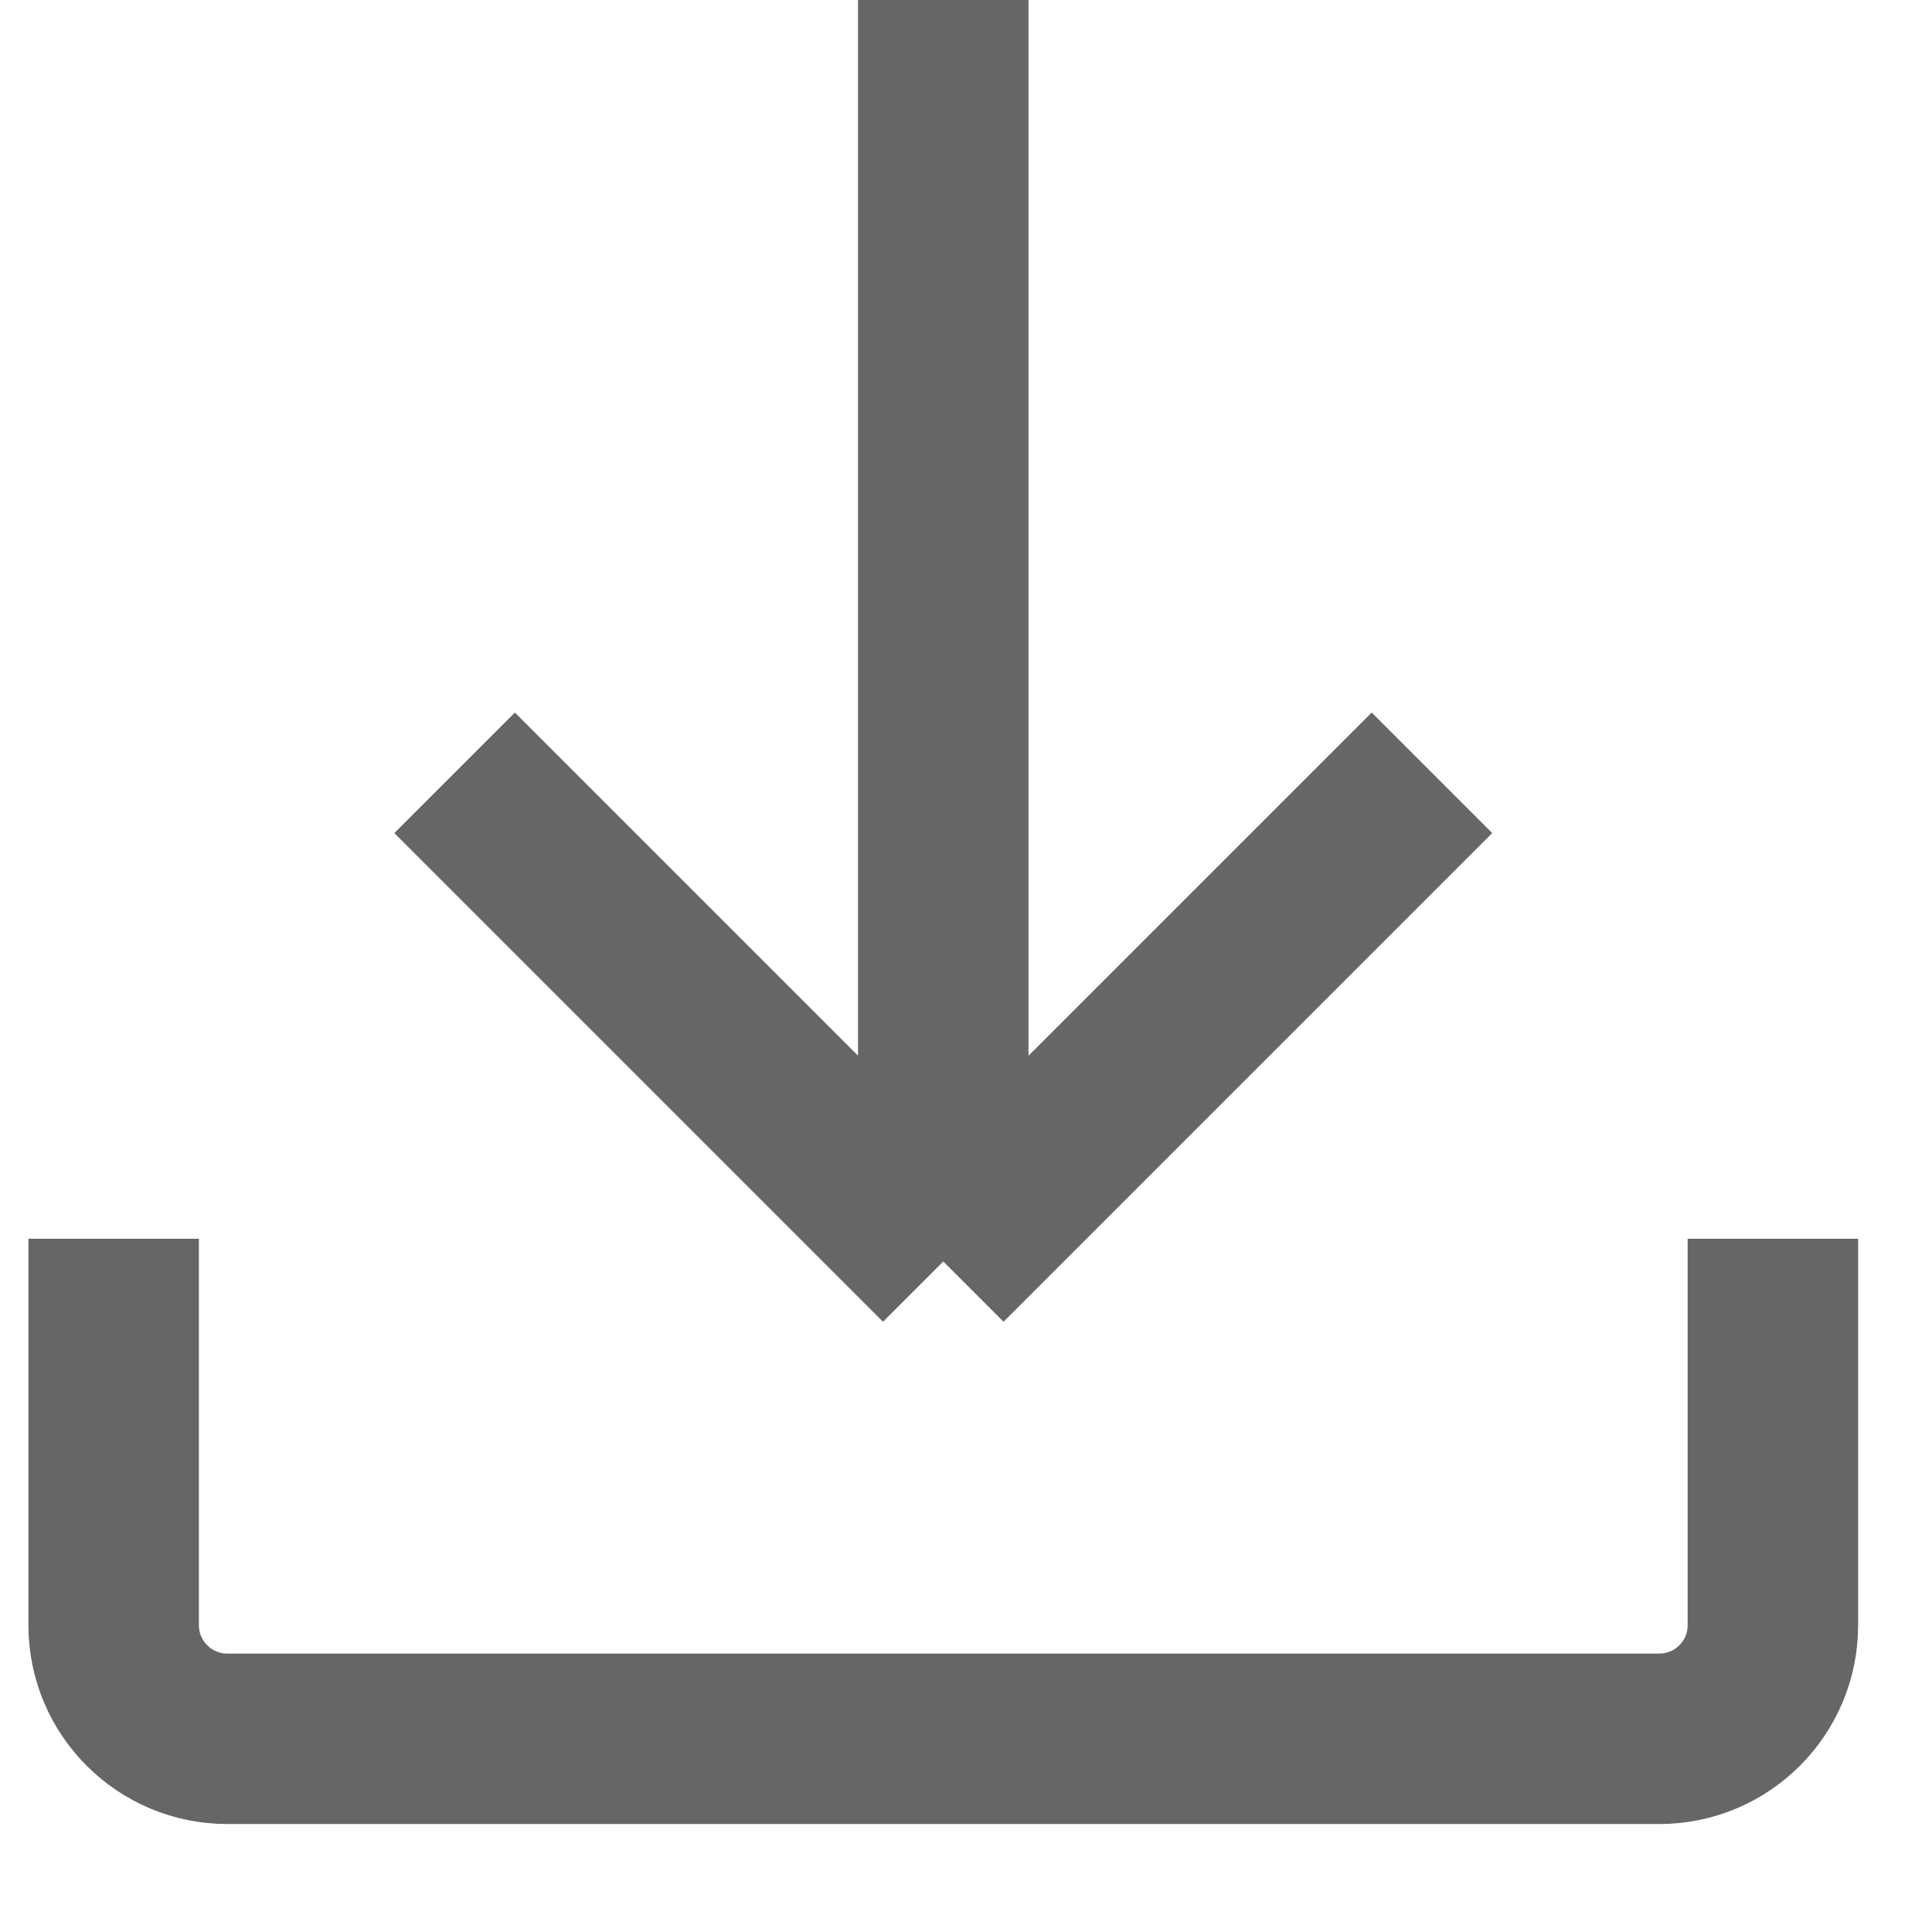 <svg width="17" height="17" viewBox="0 0 17 17" fill="none" xmlns="http://www.w3.org/2000/svg">
<path d="M8.3 0V11.1M8.3 11.1L4 6.8M8.3 11.1L12.6 6.8M1 10.9L1 14.3C1 14.852 1.448 15.3 2 15.3H14.6C15.153 15.3 15.6 14.852 15.6 14.3V10.9" stroke="#666666" stroke-width="1.5"/>
</svg>

